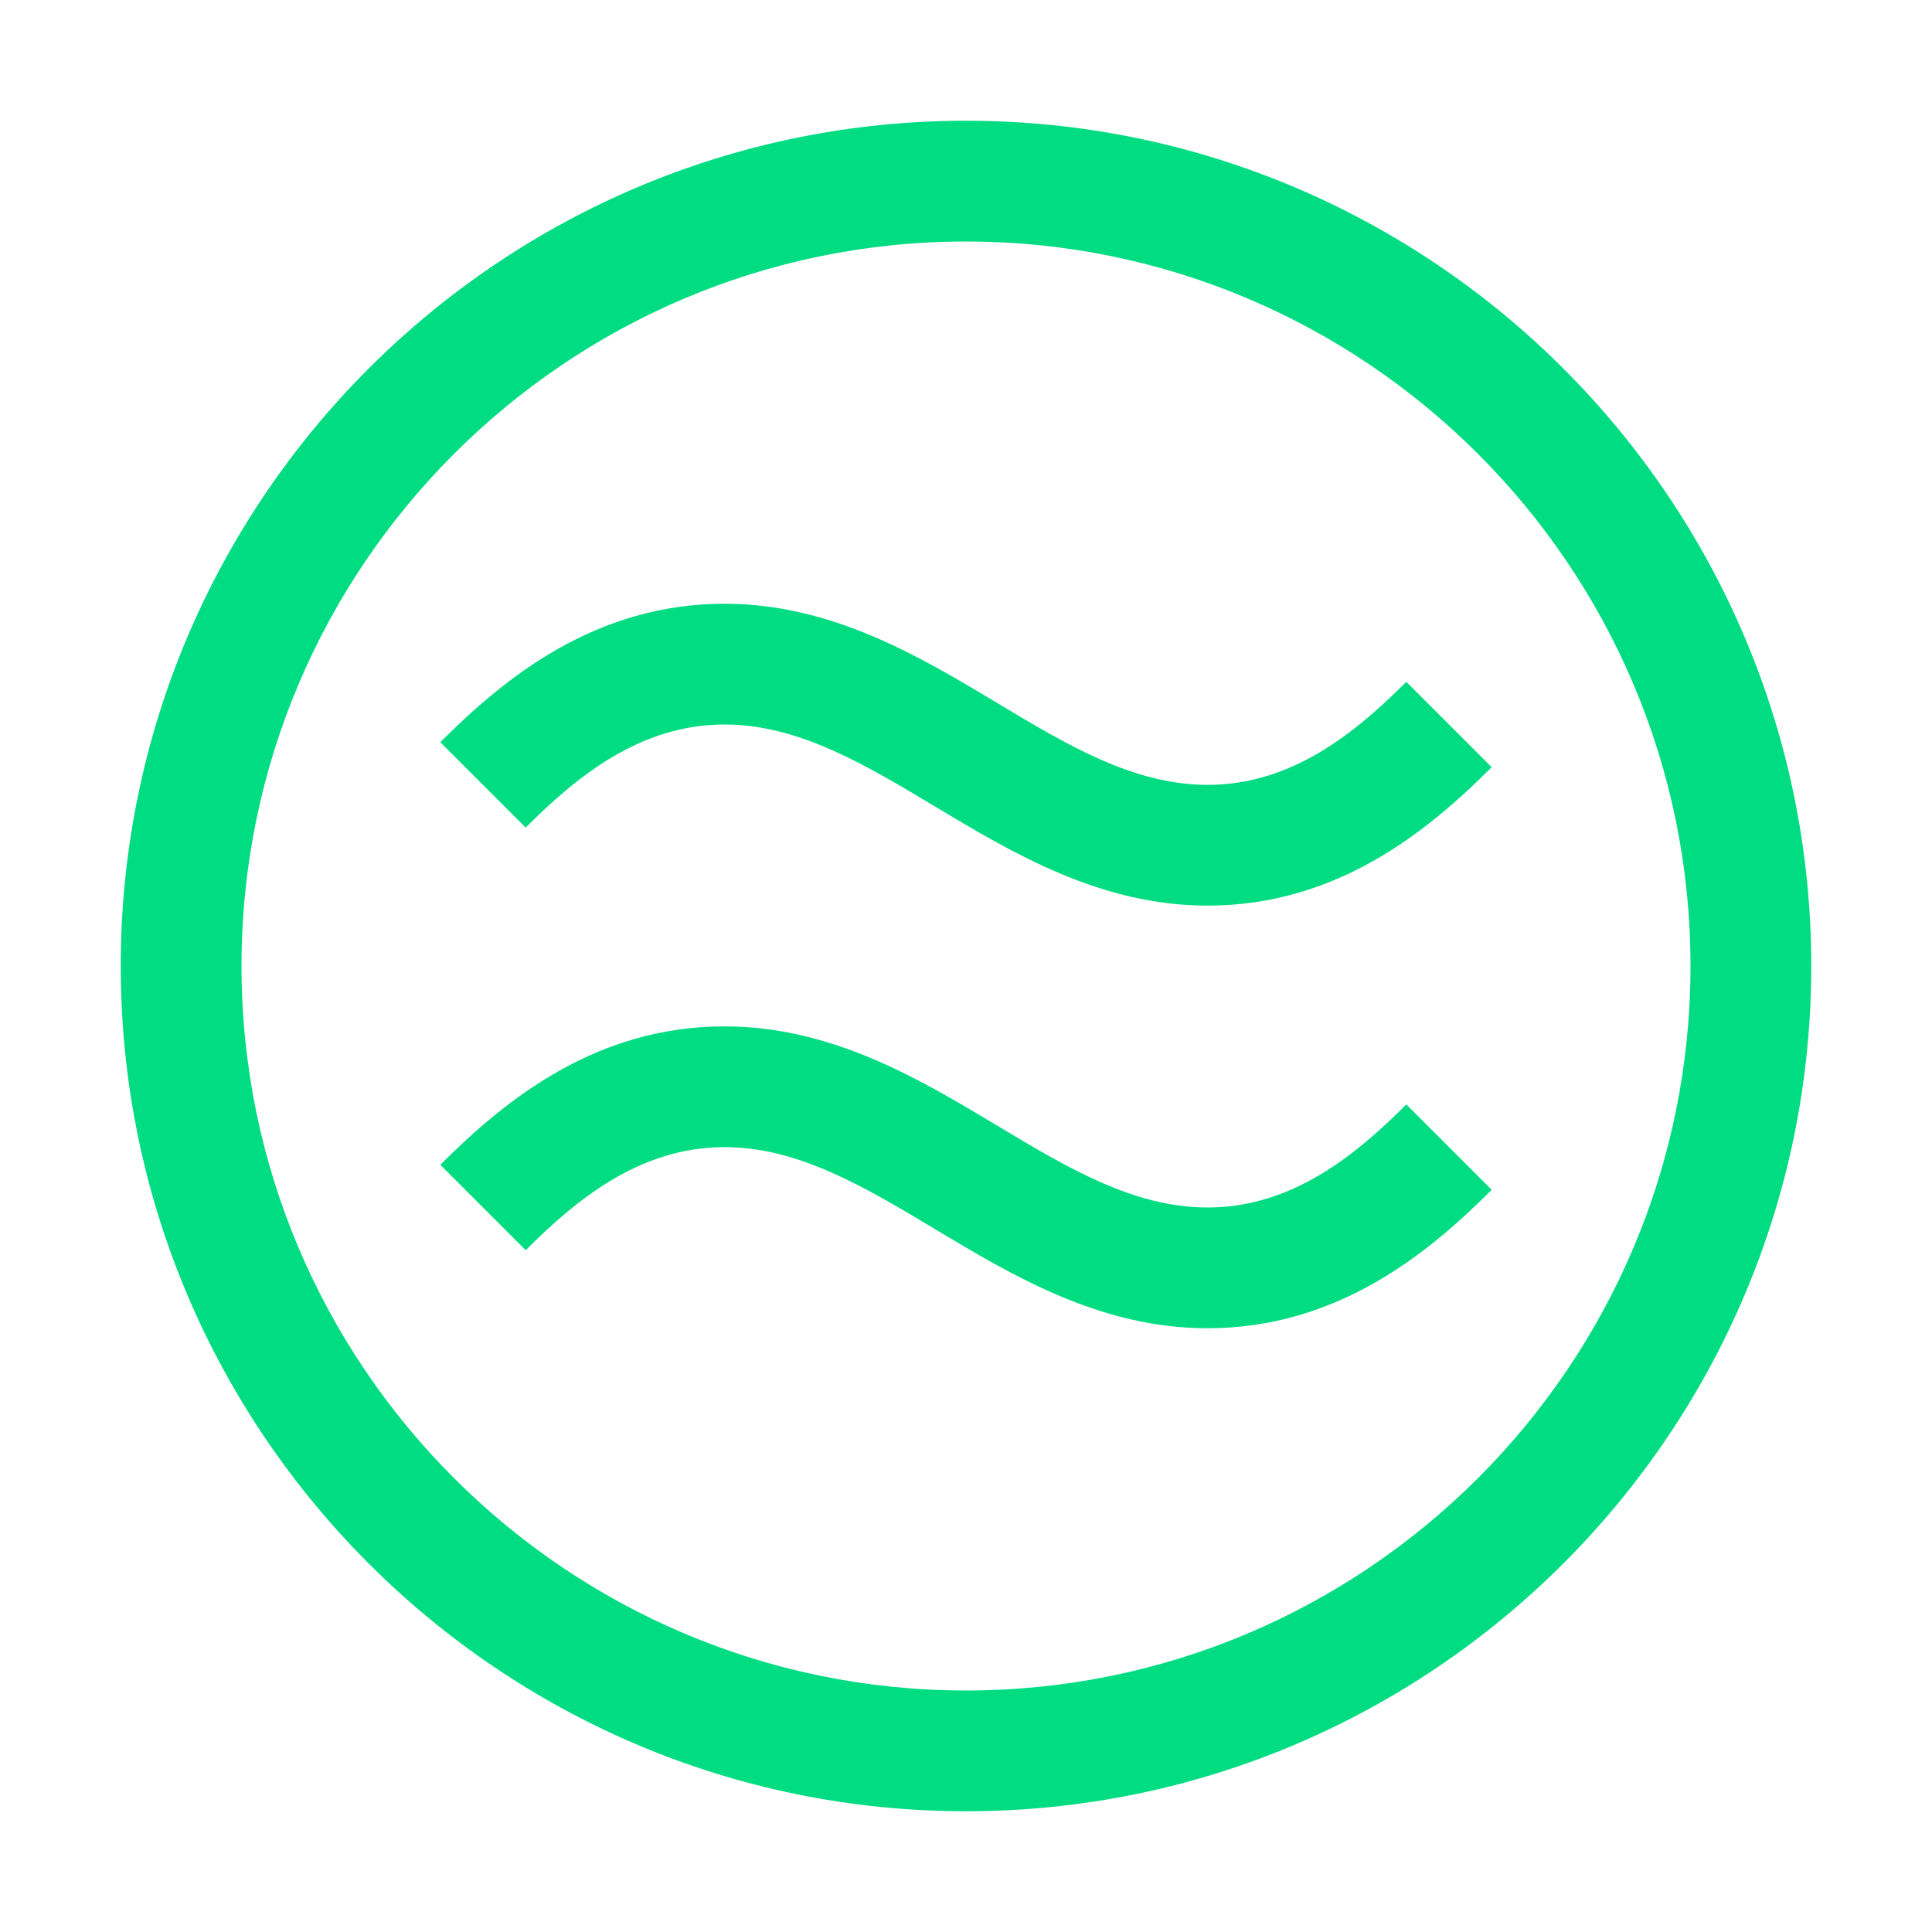 <svg xmlns="http://www.w3.org/2000/svg" width="32" height="32" viewBox="0 0 32 32"><path fill="#00dc82" d="M20 15c-1.777 0-3.231-.873-4.514-1.642C14.322 12.659 13.223 12 12 12c-1.398 0-2.449.863-3.293 1.707l-1.414-1.414C8.36 11.225 9.86 10 12 10c1.777 0 3.231.873 4.514 1.642C17.678 12.341 18.777 13 20 13c1.398 0 2.449-.863 3.293-1.707l1.414 1.414C23.64 13.775 22.14 15 20 15m0 7c-1.777 0-3.231-.873-4.514-1.642C14.322 19.659 13.223 19 12 19c-1.398 0-2.449.863-3.293 1.707l-1.414-1.414C8.36 18.225 9.86 17 12 17c1.777 0 3.231.873 4.514 1.642C17.678 19.341 18.777 20 20 20c1.398 0 2.449-.863 3.293-1.707l1.414 1.414C23.64 20.775 22.14 22 20 22"/><path fill="#00dc82" d="M16 30C8.28 30 2 23.72 2 16S8.28 2 16 2s14 6.28 14 14s-6.28 14-14 14m0-26C9.383 4 4 9.383 4 16s5.383 12 12 12s12-5.383 12-12S22.617 4 16 4"/></svg>